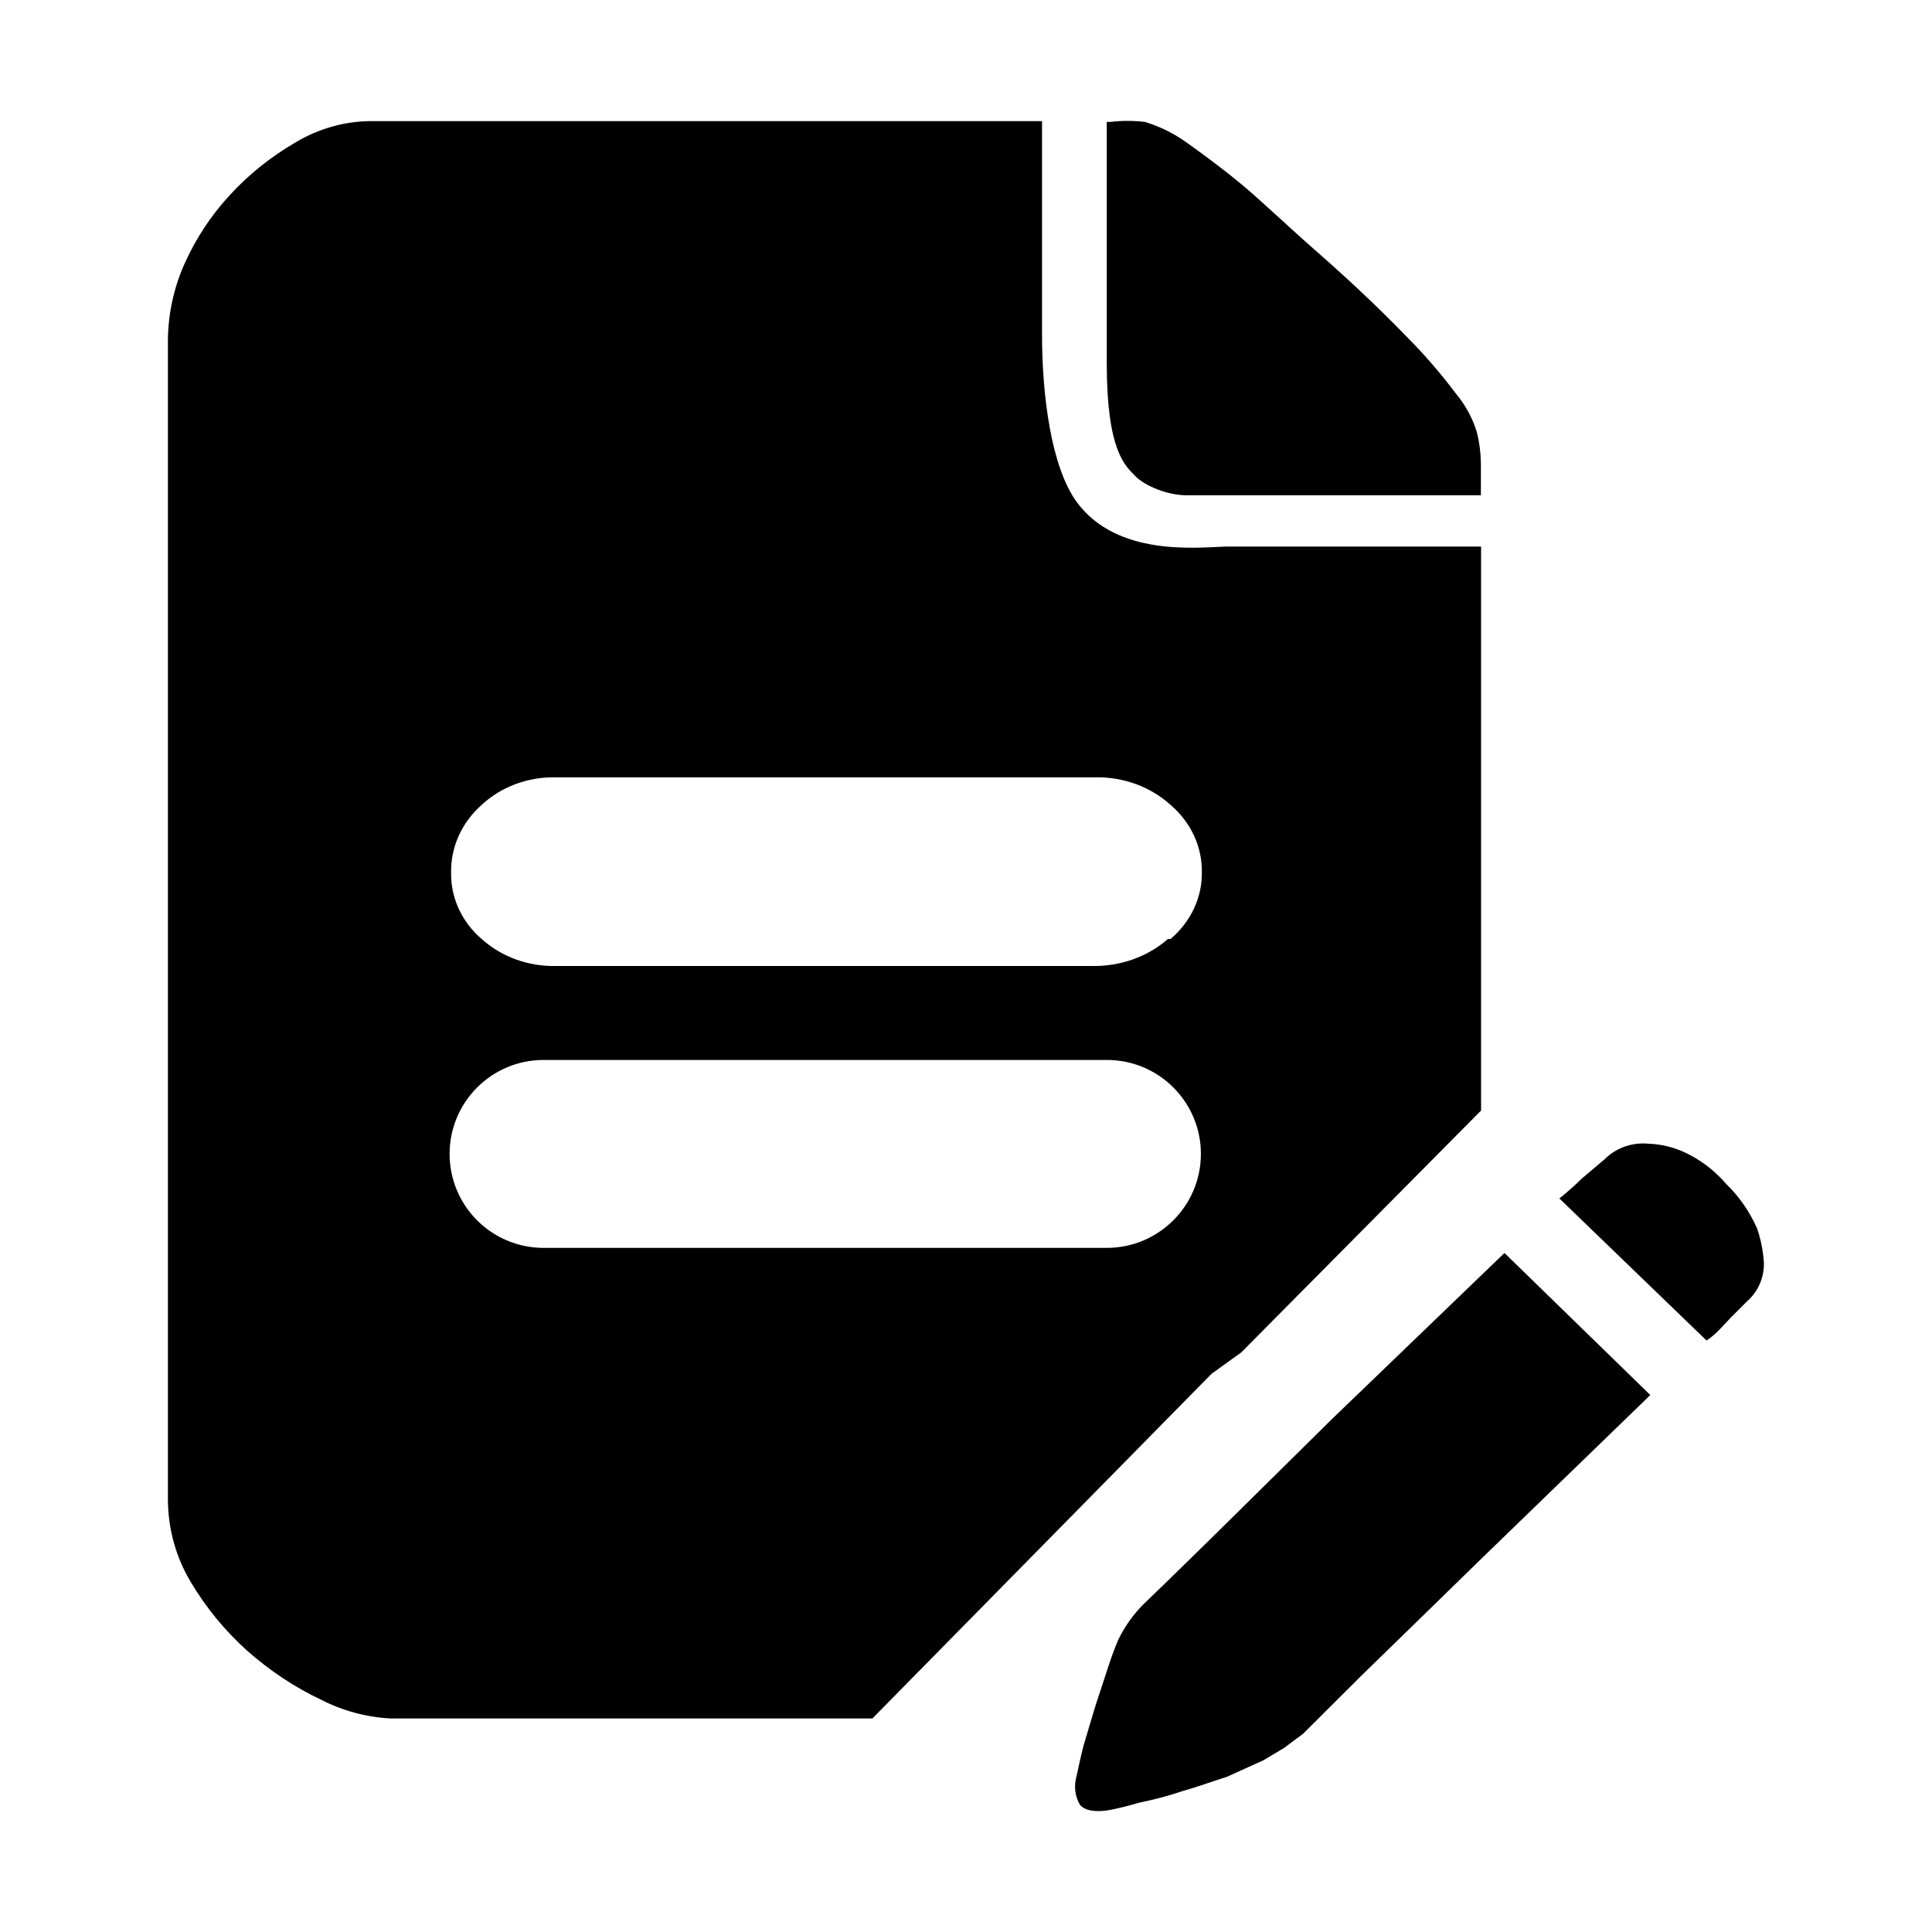<?xml version="1.0" encoding="utf-8"?>
<!-- Generator: Adobe Illustrator 21.0.0, SVG Export Plug-In . SVG Version: 6.00 Build 0)  -->
<svg version="1.1" id="图层_1" xmlns="http://www.w3.org/2000/svg" xmlns:xlink="http://www.w3.org/1999/xlink" x="0px" y="0px"
	 viewBox="0 0 1024 1024" style="enable-background:new 0 0 1024 1024;" xml:space="preserve">
<g>
	<path d="M931.3,651.1c-3.9-8.8-9.4-16.8-16.3-23.5c-5.5-6.4-12.1-11.7-19.6-15.6c-6.6-3.5-13.9-5.5-21.4-5.8
		c-8.7-0.9-17.4,2.1-23.6,8.3l-11.6,9.8c-3.9,3.8-8,7.5-12.3,10.9l78,75.3c2.4-1.6,4.5-3.4,6.5-5.4l6.5-6.9l8.3-8.3
		c6-5.2,9.3-12.7,9.1-20.6C934.5,663,933.3,657,931.3,651.1z"/>
	<path d="M706,752.1l-33,32.6l-30.5,30.1l-22.9,22.4l-12,11.6c-6.2,5.8-11.2,12.7-14.9,20.3c-1.9,4.5-3.6,9.1-5.1,13.7l-6.9,21
		l-6.5,21.7c-1.8,7.2-2.9,12.7-3.6,15.9c-1.5,5.1-0.9,10.6,1.8,15.2c2.5,2.9,7.3,4,14.9,2.9c5.5-1,11-2.4,16.3-4
		c7.9-1.6,15.6-3.6,23.2-6.2c8-2.2,15.6-5.1,23.6-7.6l19.2-8.7l10.9-6.5l10.2-7.6l31.2-31.1l30.5-29.7l33-32.2l89.3-86.5l-77.3-75.3
		L706,752.1z"/>
	<path d="M657.9,716.8L785,588.6V289.7H649.5c-15.5,0.5-57.1,5.3-78.5-23.2c-14-18.7-18.7-57.5-18.7-89V64.2H198.6
		c-14.8-0.3-29.4,3.7-42,11.3c-12.9,7.5-24.6,16.8-34.7,27.8c-10,10.8-18.1,23.1-24.1,36.5c-5.7,12.8-8.7,26.6-8.8,40.6V795
		c0.1,15.3,4.2,30.3,12.1,43.5c8.1,13.6,18.2,25.9,30,36.5c11.8,10.4,24.9,19.2,39.1,25.9c11.3,5.8,23.8,9.2,36.5,9.9h255.7
		l179.8-182.7L657.9,716.8z M586.6,661.4H288.1c-27.5,0-49.8-22.3-49.8-49.8s22.3-49.8,49.8-49.8h298.6c27.5,0,49.8,22.3,49.8,49.8
		S614.1,661.4,586.6,661.4z M620.4,497.7H619c-10.7,9.4-25.1,14.5-39.9,14.3H294.5c-14.6,0.3-28.7-4.9-39.2-14.3
		c-10.6-9.1-16.5-22-16.2-35.4c-0.2-13.5,5.7-26.4,16.2-35.7c10.3-9.6,24.5-14.9,39.2-14.6h286c14.9-0.3,29.3,5,39.9,14.6
		c10.8,9.2,16.8,22.2,16.6,35.7C637.2,475.8,631.1,488.6,620.4,497.7z"/>
	<path d="M628.8,262.5h156.1v-17.3c-0.1-5.4-0.8-10.8-2.1-16c-2.3-7.7-6.2-14.7-11.3-20.8c-8-10.6-16.6-20.6-25.9-29.9
		c-11.3-11.7-26.4-26.4-45.6-43.3c-19.3-16.9-32.2-29.5-42.7-38.1c-10.5-8.7-21.8-16.9-29.7-22.5c-6.4-4.4-13.5-7.8-20.9-10
		c-6-0.7-12-0.7-18,0h-2.1v127.7c0,47.2,9.9,54.6,15.3,60.2C607.1,257.7,619,262.5,628.8,262.5z"/>
</g>
</svg>
